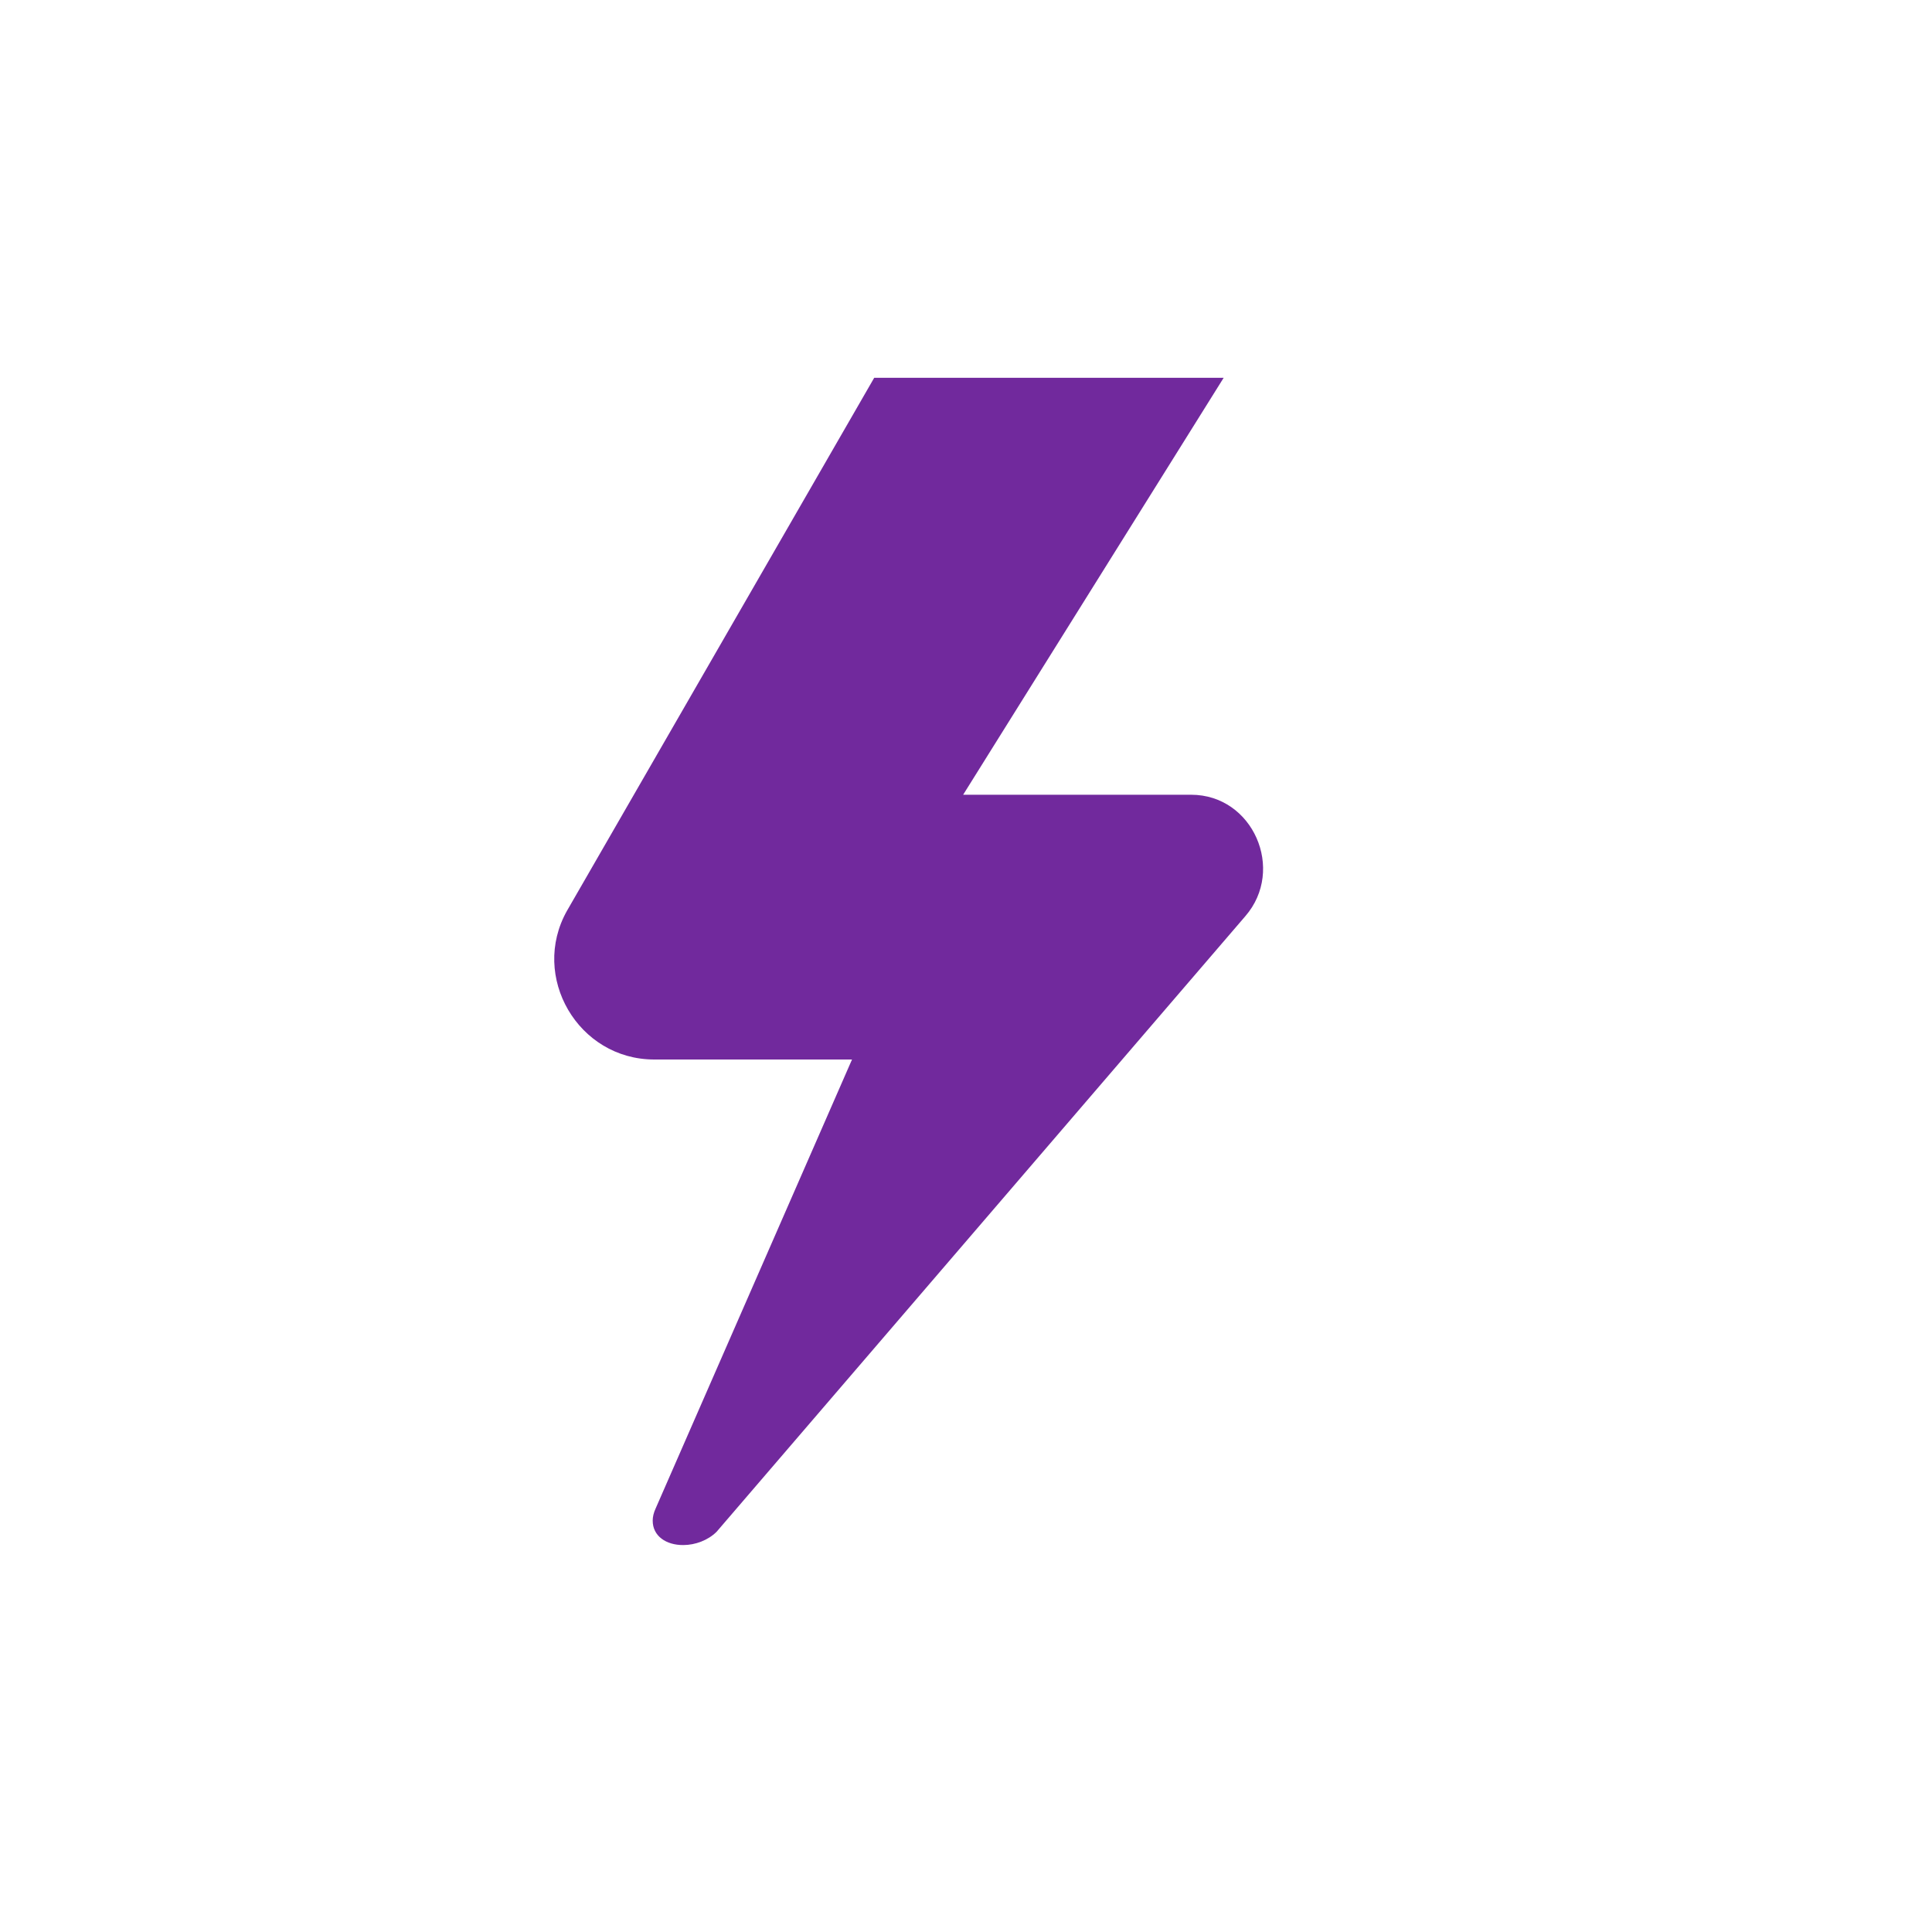 <svg width="25" height="25" viewBox="0 0 25 25" fill="none" xmlns="http://www.w3.org/2000/svg">
<path d="M8.446 19.676C8.445 19.876 8.619 19.994 8.841 19.993C8.998 19.993 9.163 19.93 9.272 19.822L16.114 11.856C16.636 11.255 16.215 10.284 15.413 10.284H12.463L15.834 4.889H11.312L7.337 11.785C6.857 12.637 7.48 13.71 8.466 13.71H11.025L8.485 19.517C8.458 19.575 8.446 19.628 8.446 19.676Z" fill="#71299D"/>
</svg>
